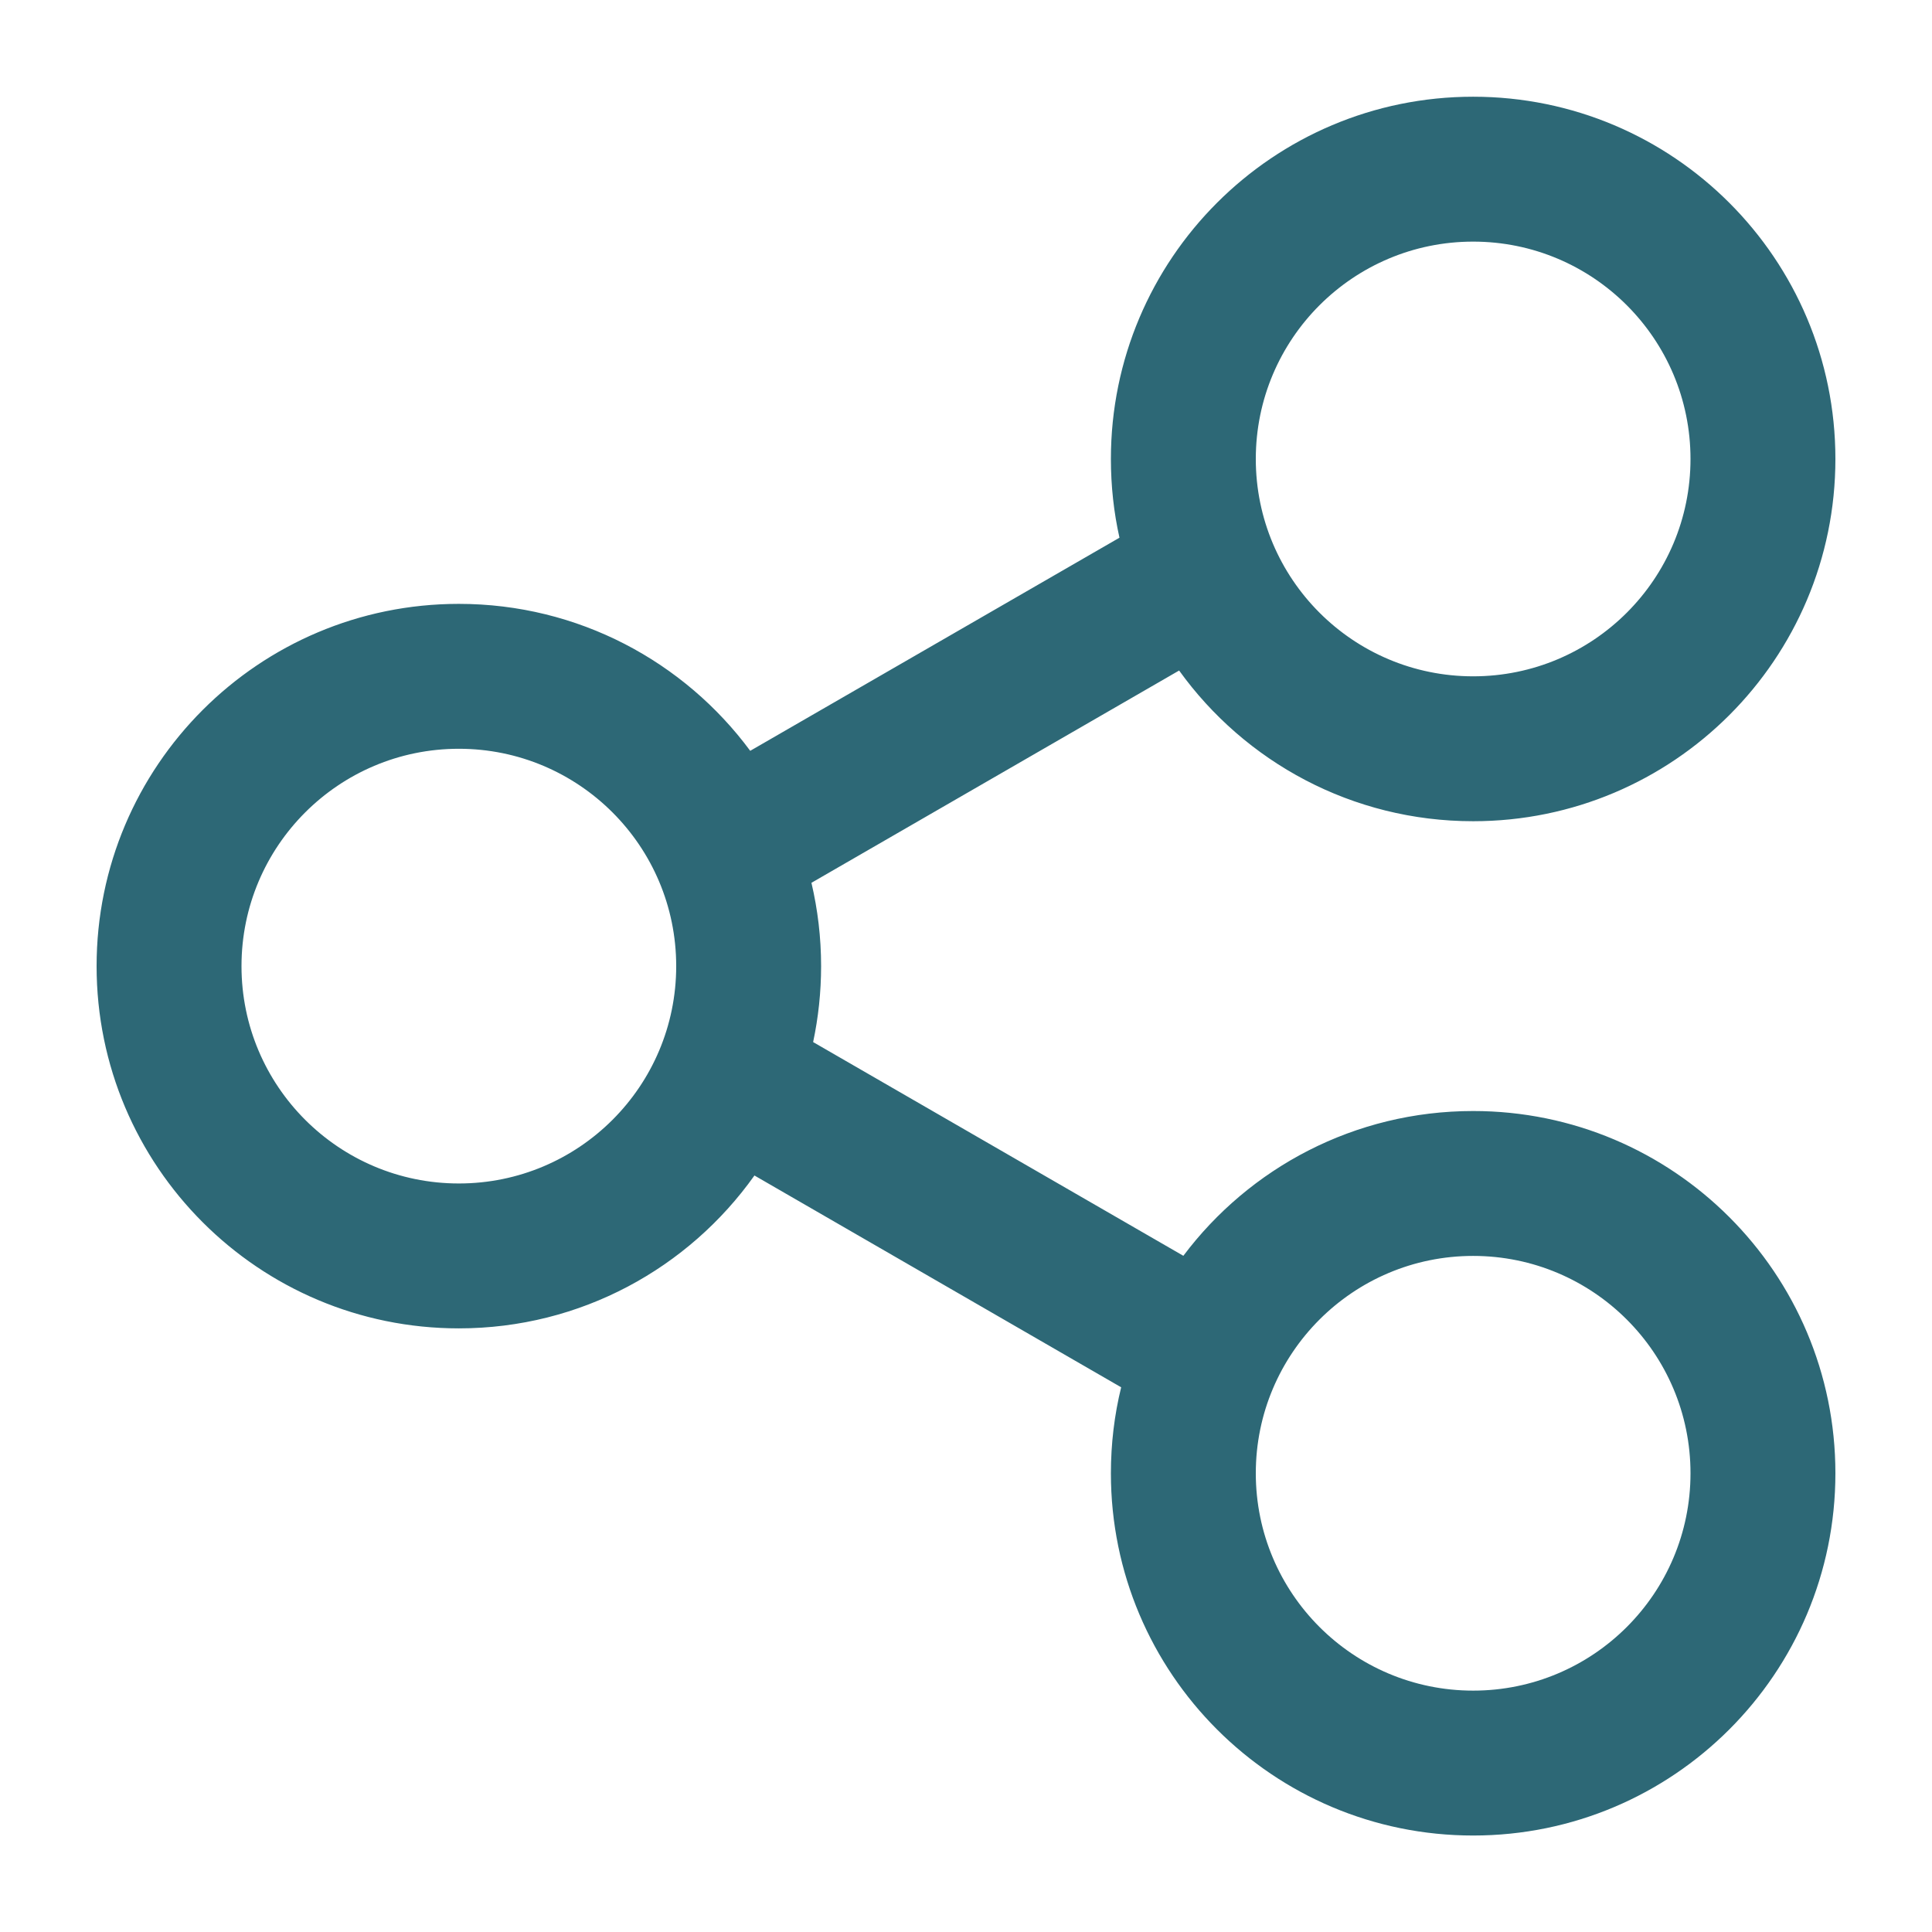 <svg xmlns="http://www.w3.org/2000/svg" width="16" height="16" fill="none" viewBox="0 0 16 16"><path fill="#2D6876" fill-rule="evenodd" d="M12.2 6.801C13.857 6.801 15.2 5.458 15.2 3.801C15.2 2.144 13.857 0.801 12.2 0.801C10.543 0.801 9.2 2.144 9.2 3.801C9.2 4.025 9.224 4.243 9.271 4.453L6.213 6.218C5.667 5.48 4.789 5.001 3.8 5.001C2.143 5.001 0.8 6.344 0.8 8.001C0.8 9.658 2.143 11.001 3.8 11.001C4.81 11.001 5.704 10.501 6.248 9.735L9.285 11.489C9.229 11.717 9.2 11.956 9.2 12.201C9.2 13.858 10.543 15.201 12.2 15.201C13.857 15.201 15.2 13.858 15.2 12.201C15.2 10.544 13.857 9.201 12.2 9.201C11.218 9.201 10.347 9.672 9.8 10.4L6.734 8.63C6.777 8.427 6.8 8.217 6.8 8.001C6.8 7.763 6.772 7.533 6.72 7.311L9.765 5.553C10.309 6.309 11.197 6.801 12.2 6.801ZM12.2 5.601C13.194 5.601 14 4.795 14 3.801C14 2.807 13.194 2.001 12.2 2.001C11.206 2.001 10.4 2.807 10.4 3.801C10.4 4.795 11.206 5.601 12.2 5.601ZM12.2 14.001C13.194 14.001 14 13.195 14 12.201C14 11.207 13.194 10.401 12.2 10.401C11.206 10.401 10.4 11.207 10.4 12.201C10.4 13.195 11.206 14.001 12.2 14.001ZM5.6 8.001C5.6 8.995 4.794 9.801 3.8 9.801C2.806 9.801 2 8.995 2 8.001C2 7.007 2.806 6.201 3.8 6.201C4.794 6.201 5.6 7.007 5.6 8.001Z" clip-rule="evenodd"/></svg>